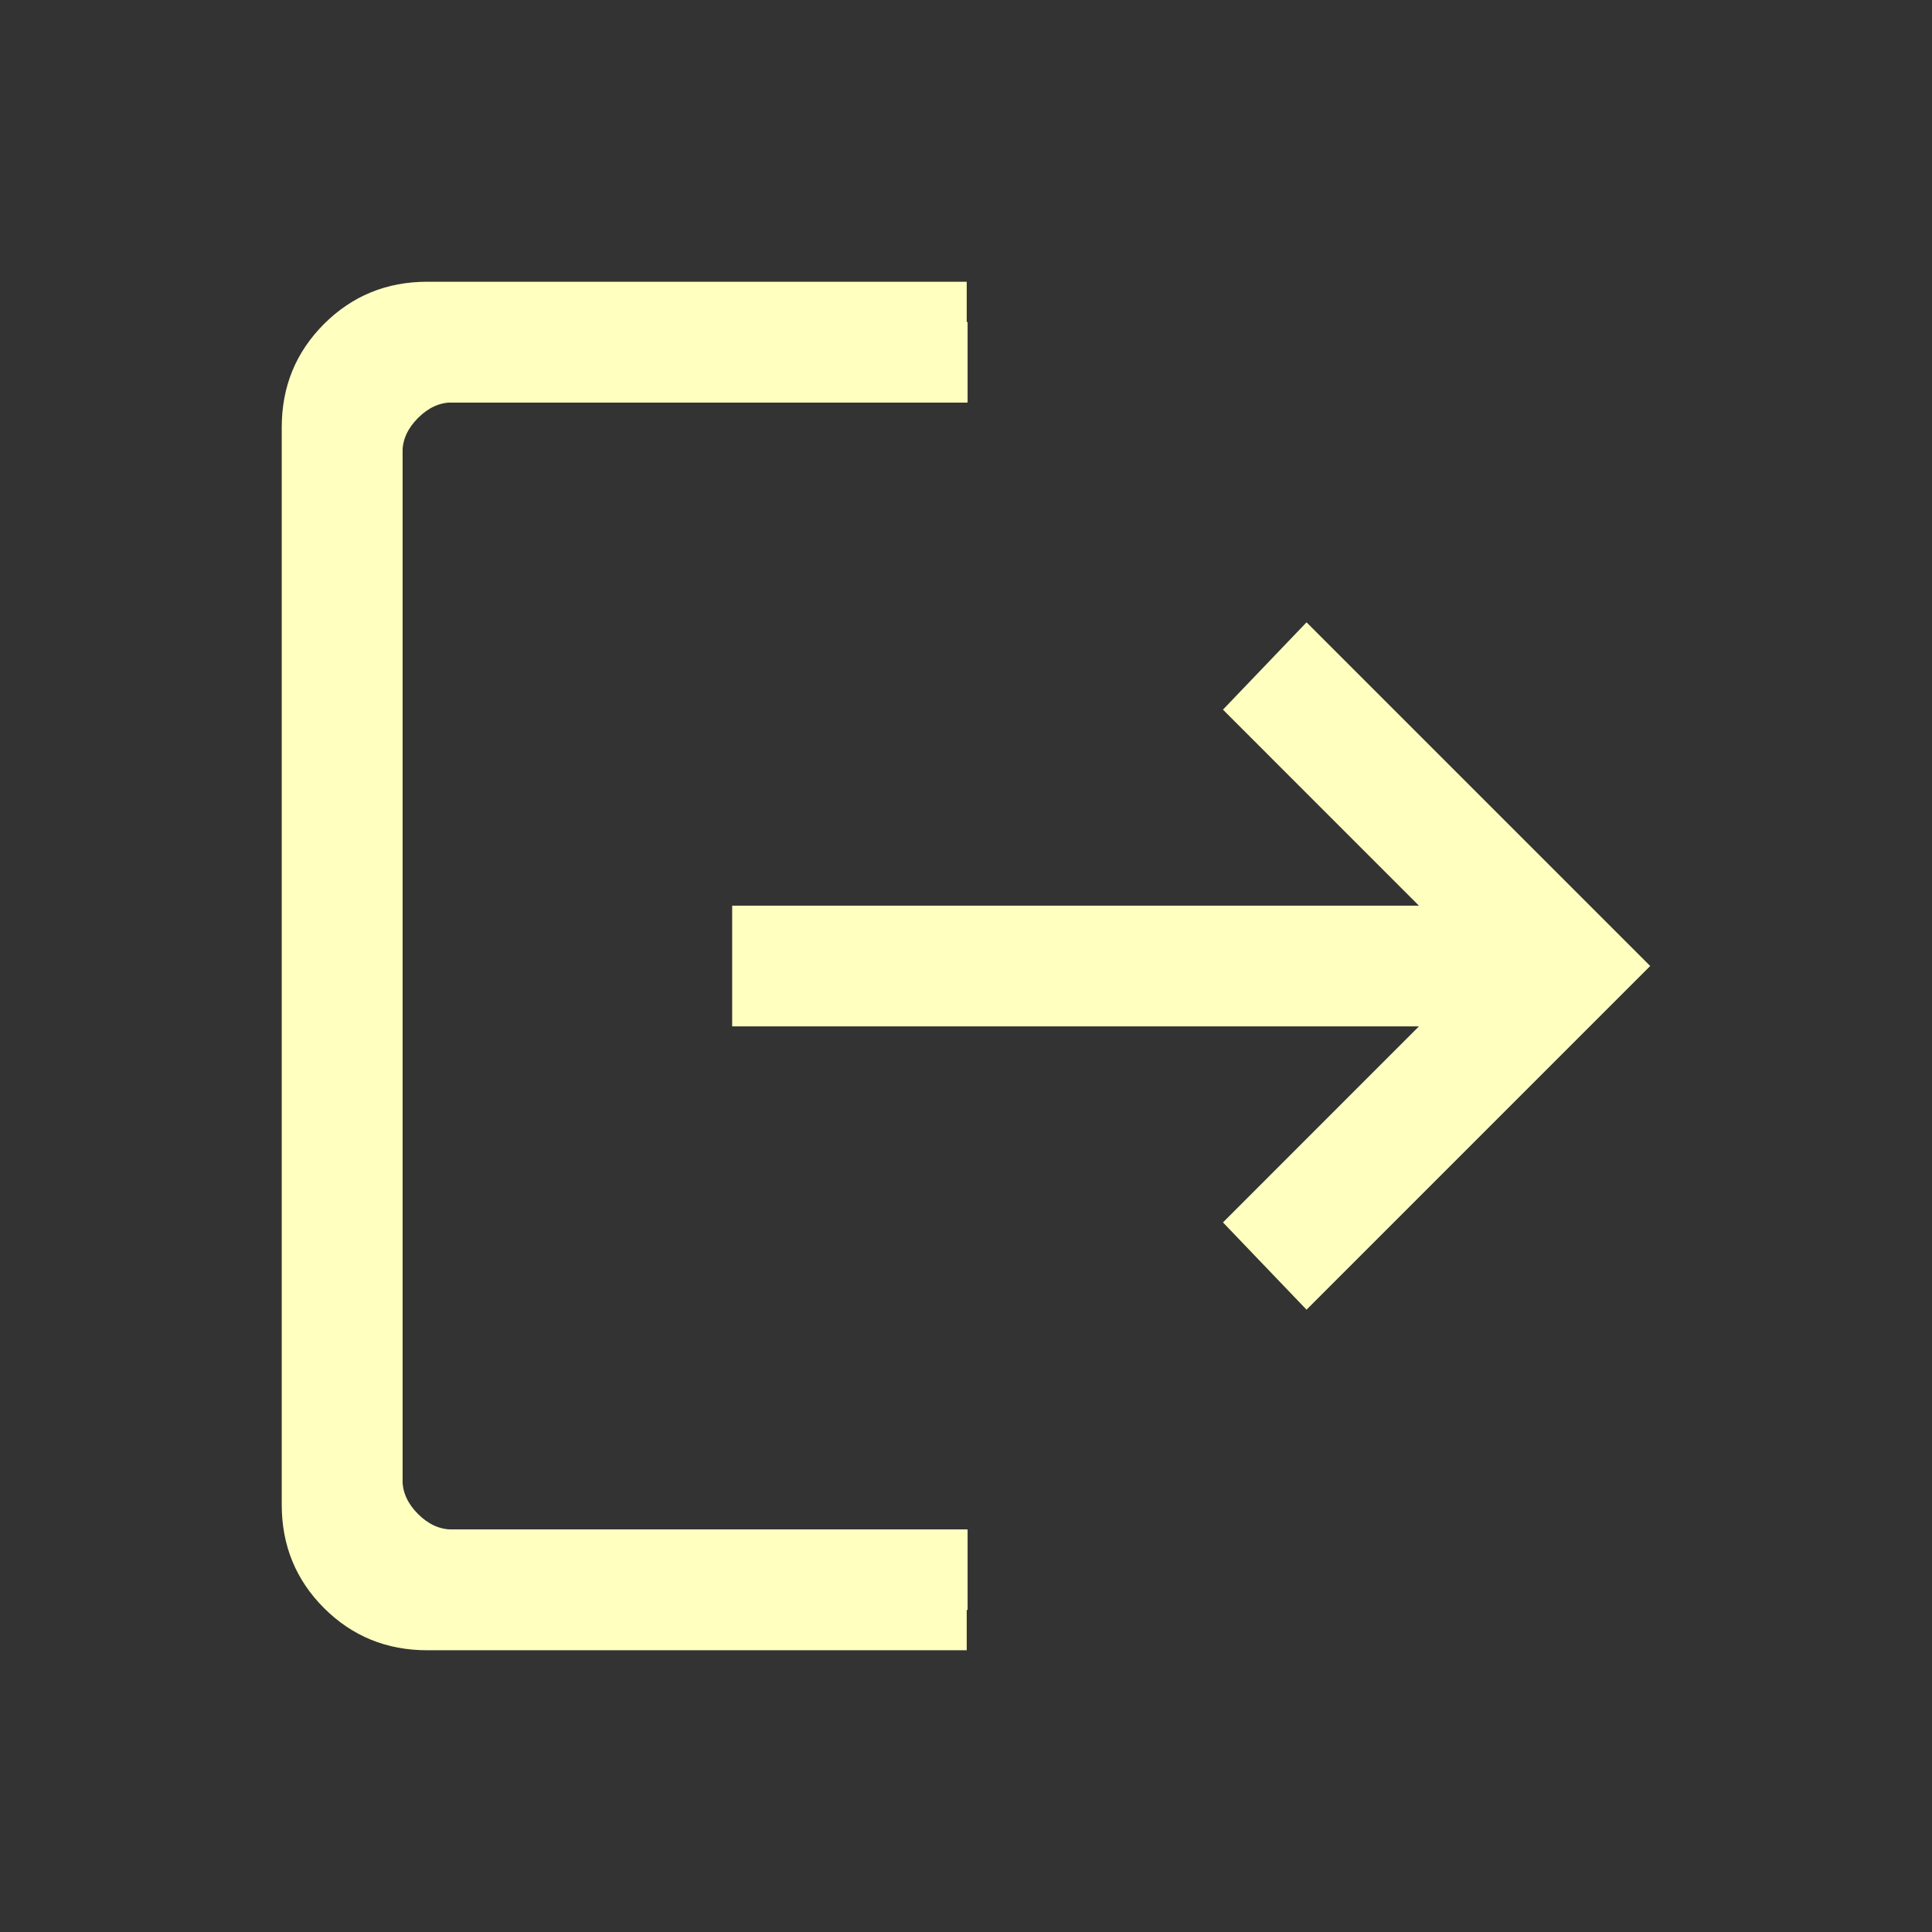 <svg width="35" height="35" viewBox="0 0 35 35" fill="none" xmlns="http://www.w3.org/2000/svg">
<rect x="0" y="0" width="35" height="35" fill="#333333" stroke="none"/>
<g clip-path="url(#clip0_176_236)">
<path d="M7.74 29.896C7.003 29.896 6.38 29.641 5.869 29.131C5.359 28.62 5.104 27.997 5.104 27.26V7.741C5.104 7.004 5.359 6.381 5.869 5.87C6.38 5.36 7.003 5.104 7.74 5.104H17.513V7.292H7.74C7.628 7.292 7.525 7.339 7.431 7.432C7.338 7.526 7.291 7.629 7.291 7.741V27.26C7.291 27.372 7.338 27.475 7.431 27.568C7.525 27.662 7.628 27.709 7.74 27.709H17.513V29.896H7.74ZM23.669 23.726L22.155 22.145L25.705 18.594H13.264V16.407H25.705L22.155 12.856L23.669 11.274L29.895 17.5L23.669 23.726Z" fill="#FFFFC0"/>
<path d="M8.19 29.166C7.519 29.166 6.958 28.942 6.508 28.492C6.059 28.042 5.834 27.482 5.834 26.811V8.189C5.834 7.518 6.059 6.957 6.508 6.507C6.958 6.058 7.519 5.833 8.19 5.833H17.529V7.291H8.19C7.965 7.291 7.76 7.385 7.573 7.572C7.386 7.759 7.292 7.964 7.292 8.189V26.811C7.292 27.035 7.386 27.241 7.573 27.428C7.76 27.614 7.965 27.708 8.19 27.708H17.529V29.166H8.19ZM24.007 22.66L22.983 21.611L26.366 18.229H13.406V16.77H26.366L22.983 13.388L24.007 12.339L29.167 17.5L24.007 22.66Z" fill="#FFFFC0"/>
</g>
<defs>
<clipPath id="clip0_176_236">
<rect width="35" height="35" fill="white"/>
</clipPath>
</defs>
</svg>
